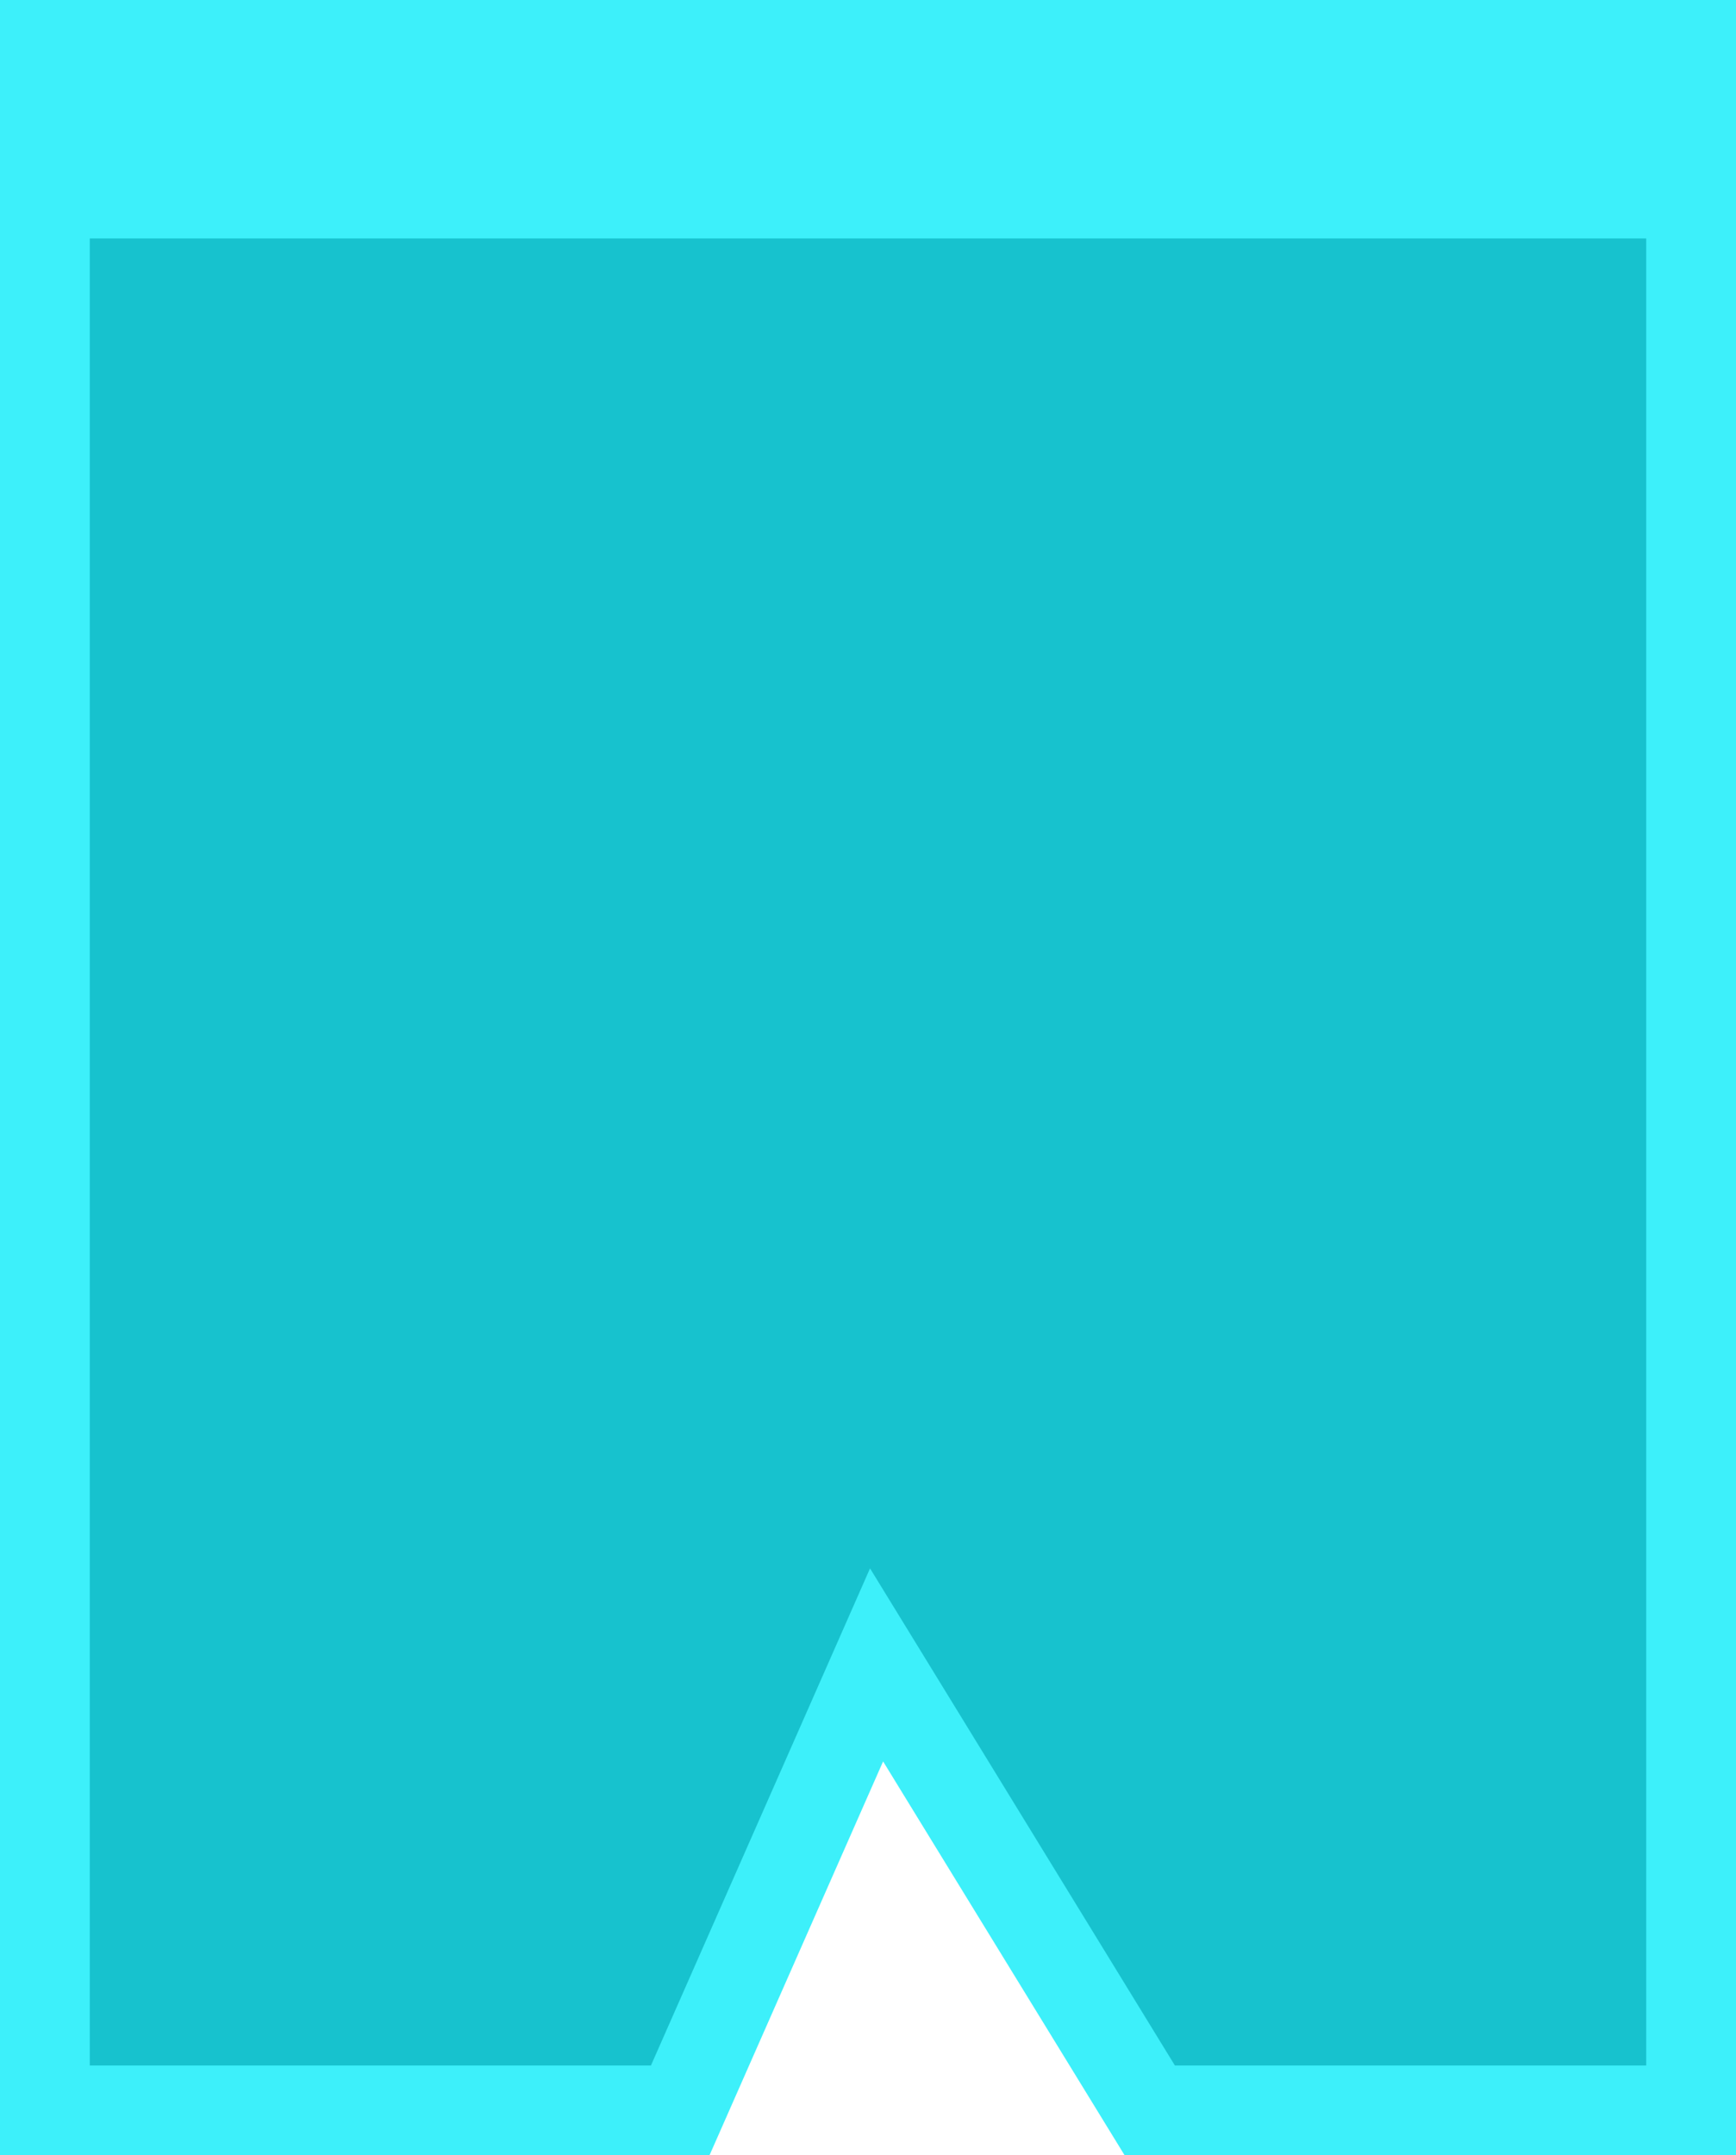 <svg width="58" height="72" viewBox="0 0 58 72" fill="none" xmlns="http://www.w3.org/2000/svg">
<path d="M56.5 3.466L1.5 3.466L1.5 2.483L1.5 1.5L32.314 1.5L56.5 1.5L56.5 3.466ZM1.5 6.466L56.5 6.466L56.5 70.5L38.414 70.5L30.783 58.057L29.286 55.617L28.132 58.236L22.726 70.5L1.5 70.5L1.5 6.466Z" fill="#17C2CE" stroke="#3DF0FA" stroke-width="3"/>
</svg>
